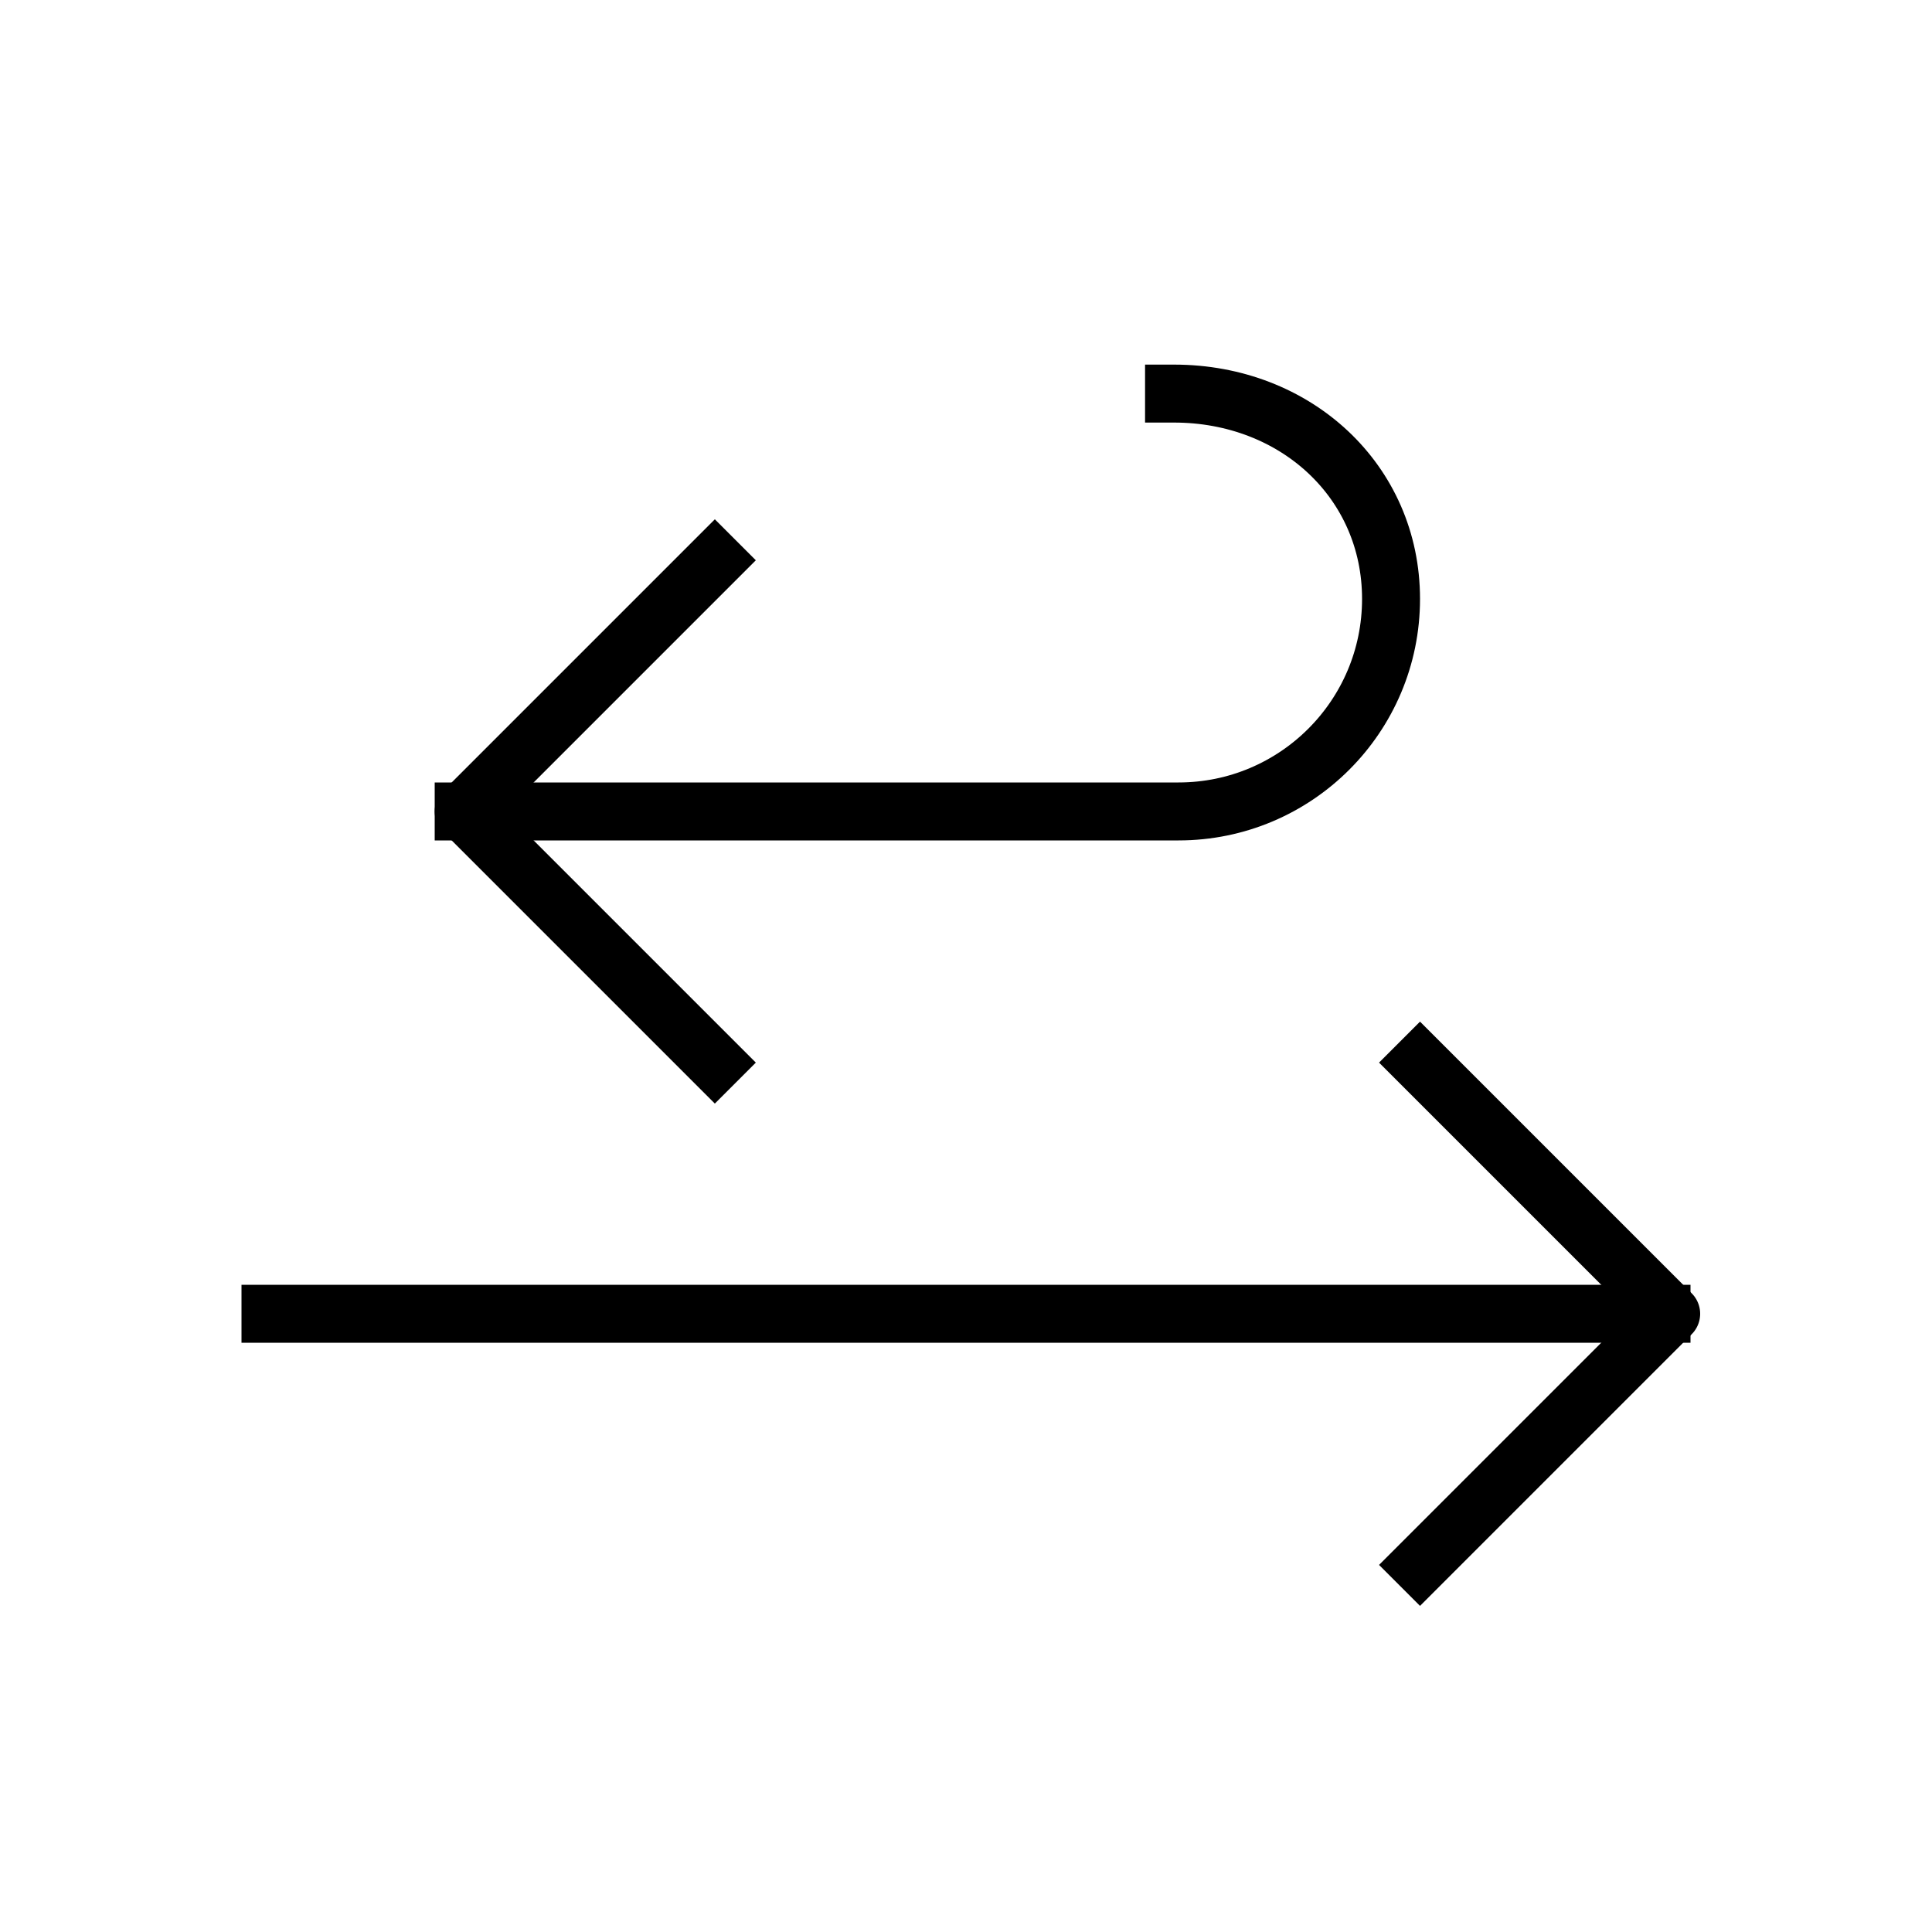 <svg viewBox="0 0 100 100" version="1.1" xmlns="http://www.w3.org/2000/svg" xmlns:xlink="http://www.w3.org/1999/xlink">
	<g fill="none" stroke="#000000" stroke-width="3" stroke-linecap="square" stroke-linejoin="round">
		<path d="M73.5,55 L86.5,68 L73.5,81" class="haed-2"></path>
		<path d="M86,68 L14,68" class="path-2"></path>
		<path d="M37,29 L24,42 L37,55" class="head-1"></path>
		<path d="M24,42 L61,42 C67.07,42 72,37.08 72,31 C72,24.92 67.07,20.372 60.768,20.372" class="path-1"></path>
	</g>
</svg>